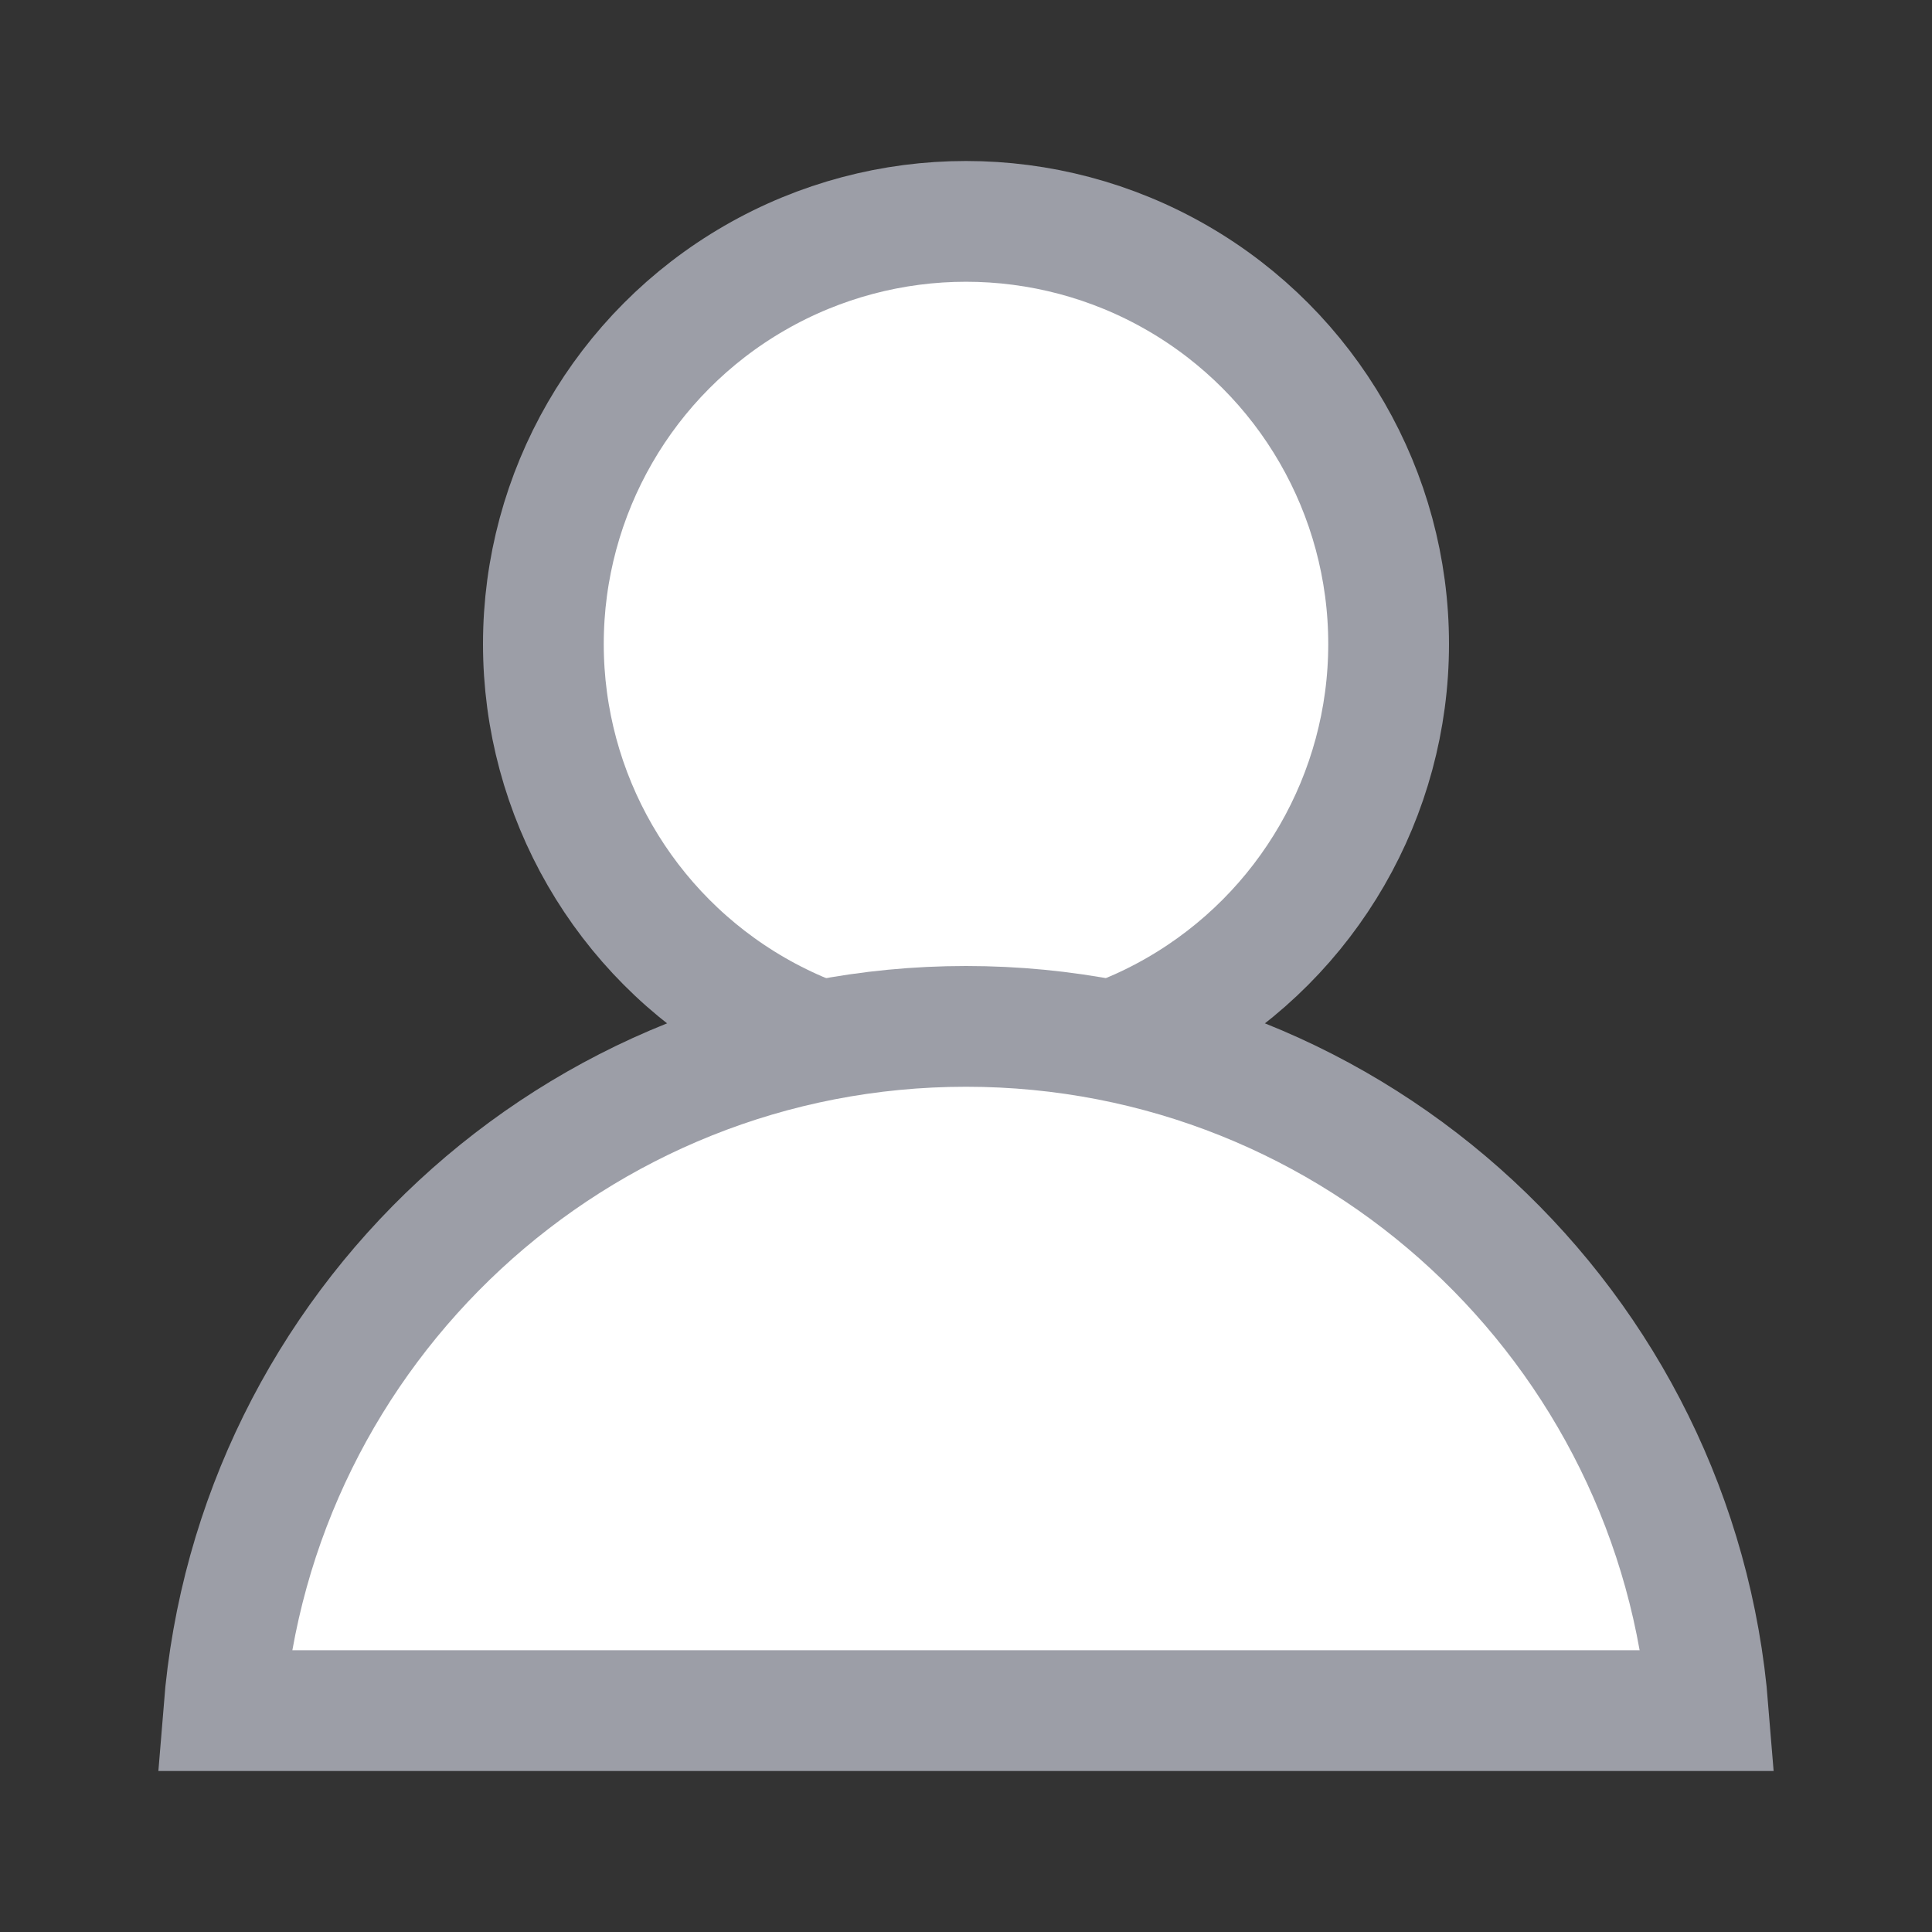 <?xml version="1.0" encoding="UTF-8"?>
<svg width="24px" height="24px" viewBox="0 0 24 24" version="1.1" xmlns="http://www.w3.org/2000/svg" xmlns:xlink="http://www.w3.org/1999/xlink">
    <rect x="0" y="0" width="24" height="24" fill="#333333" stroke="none"/>
    <!-- Generator: Sketch 52.5 (67469) - http://www.bohemiancoding.com/sketch -->
    <title>ic_tab_normal_wd@2x</title>
    <desc>Created with Sketch.</desc>
    <g id="页面-1" stroke="none" stroke-width="1" fill="none" fill-rule="evenodd">
        <g id="俱乐部首页" transform="translate(-301, -628)" fill="#FFFFFF">
            <g id="ic_tab_normal_wd" transform="translate(301, 628)">
                <!-- <rect id="矩形" x="0" y="0" width="24" height="24"></rect> -->
                <g id="分组-11" transform="translate(2, 2)" stroke="#9C9EA7" stroke-width="1.5">
                    <circle id="椭圆形" cx="10" cy="6" r="5.25"></circle>
                    <path d="M19.22,19.25 C18.838,14.492 14.856,10.75 10,10.75 C5.144,10.75 1.162,14.492 0.78,19.25 C11.28,19.25 11.799,19.25 19.22,19.25 Z" id="椭圆形"></path>
                </g>
            </g>
        </g>
    </g>
</svg>